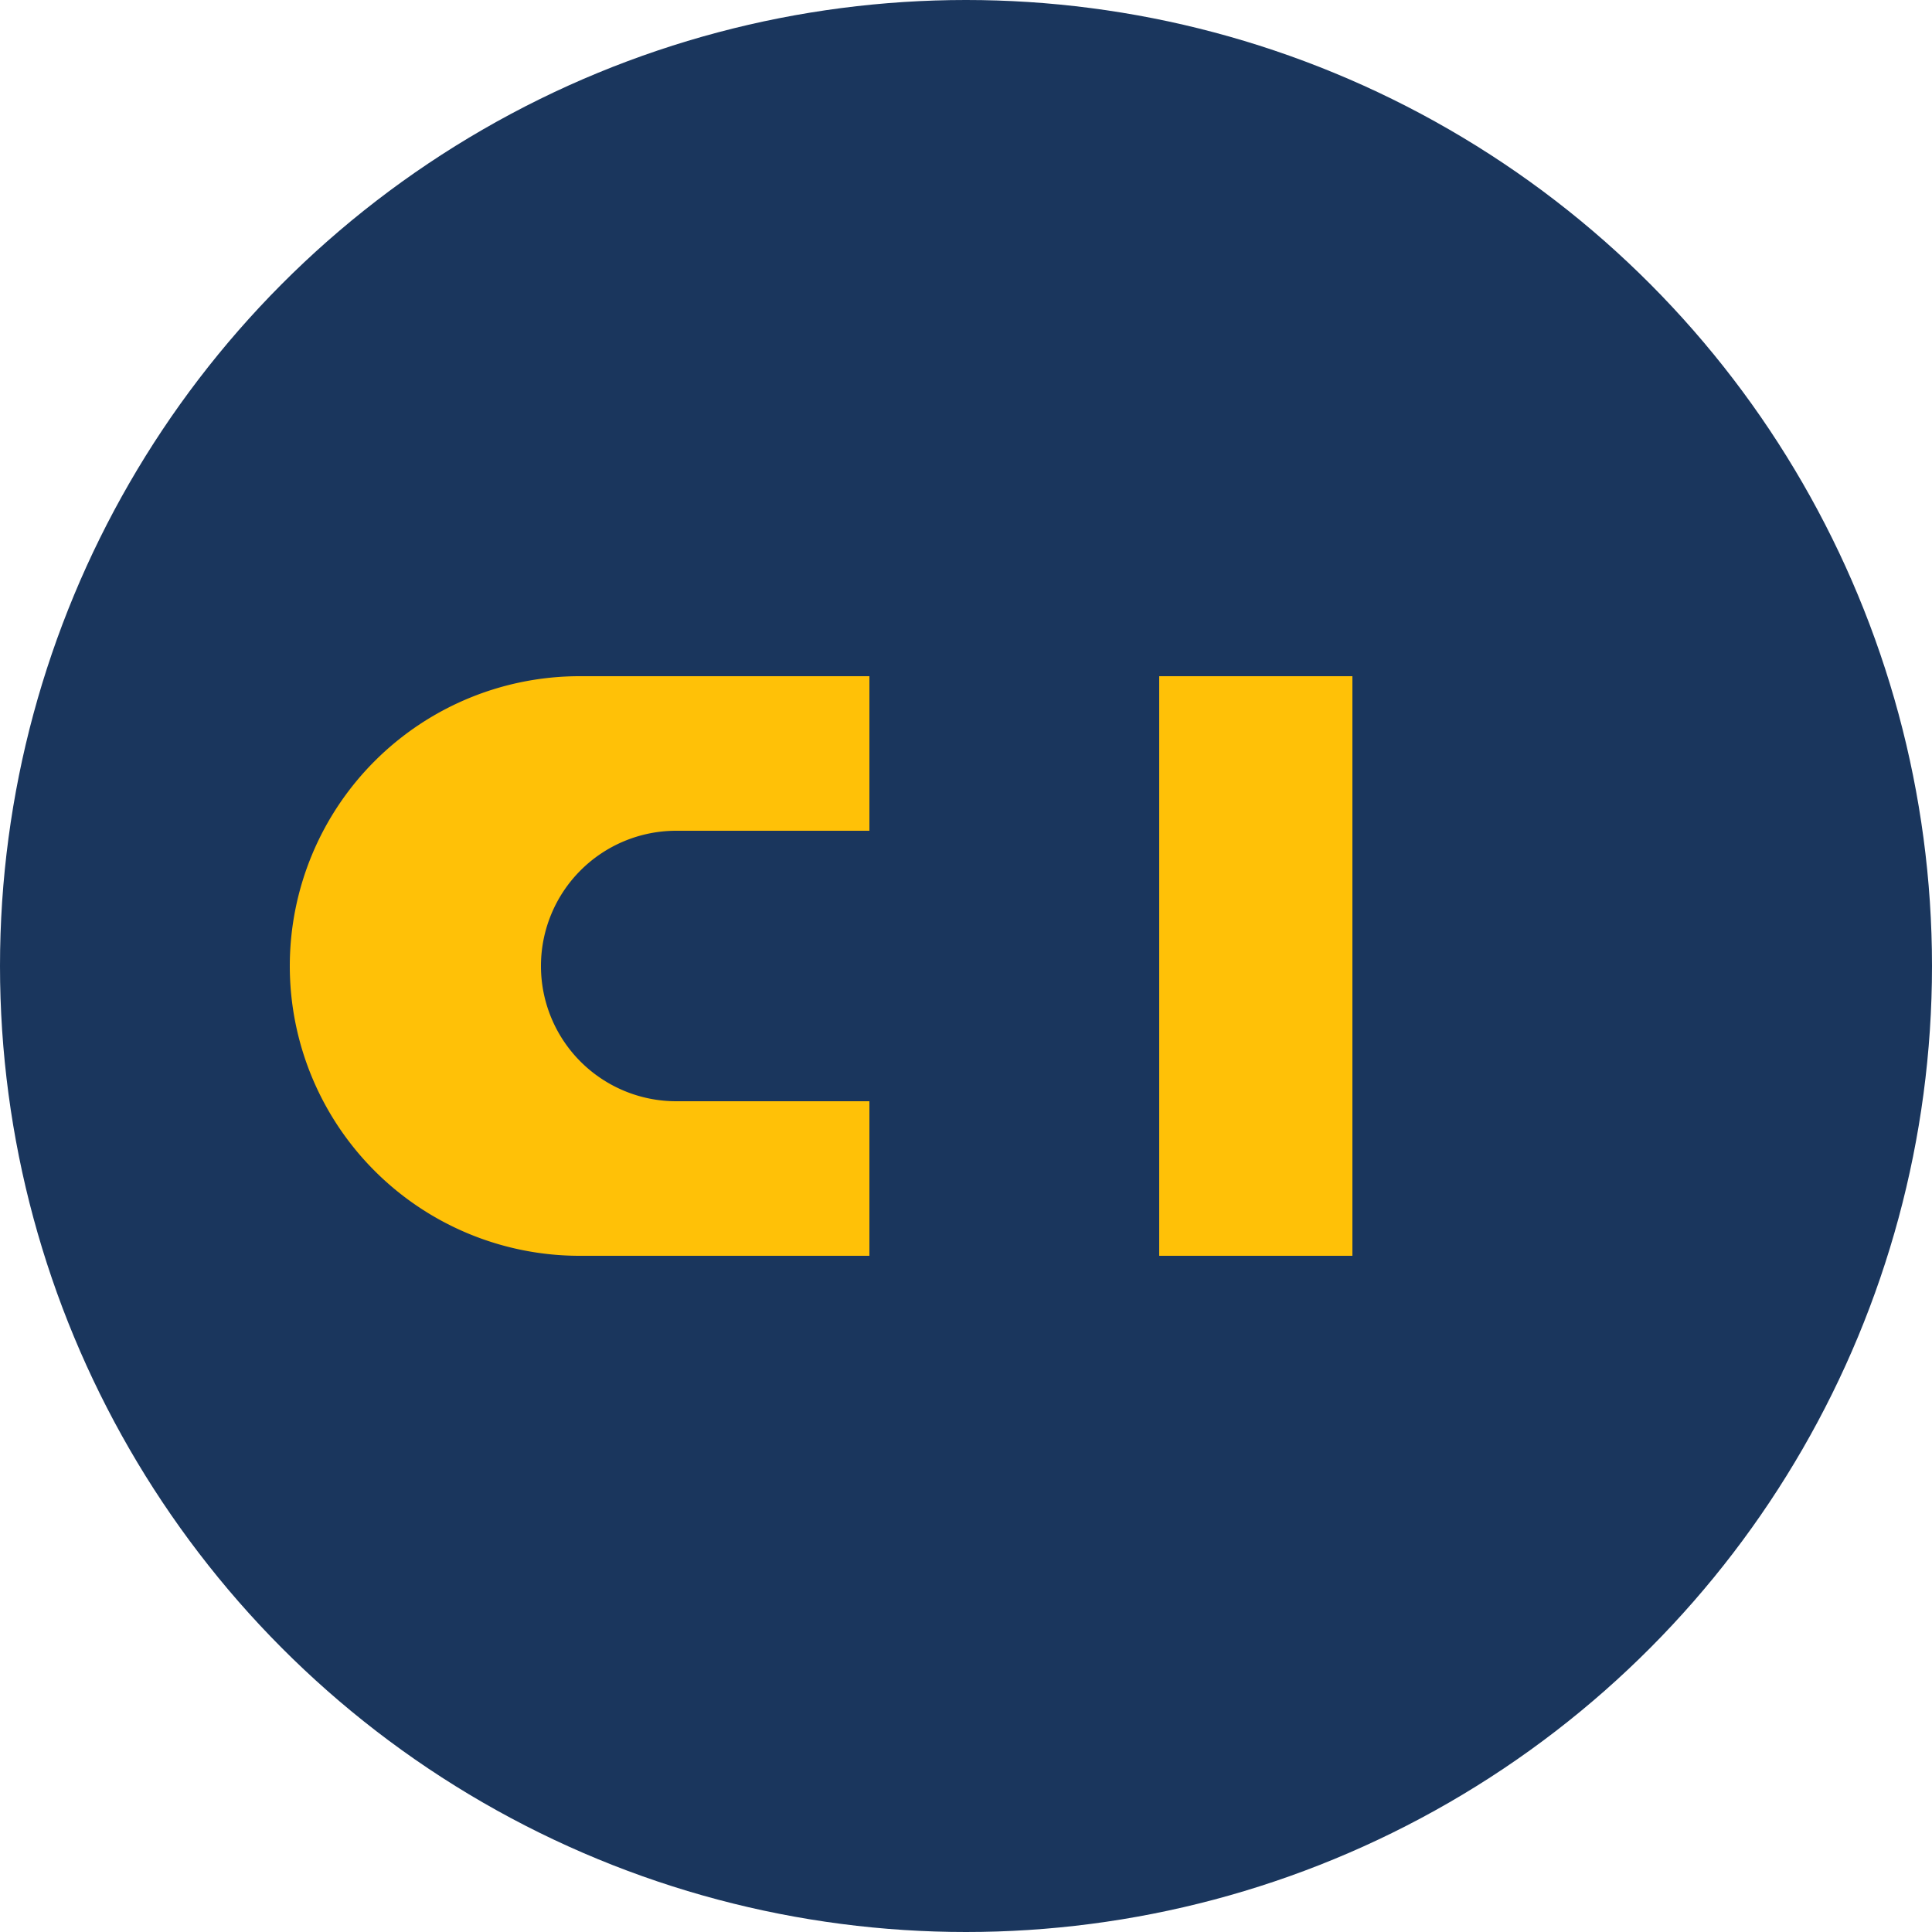 <svg xmlns="http://www.w3.org/2000/svg" viewBox="0 0 100 100">
  <style>
    .background { fill: #1a365d; }
    .letters { fill: #ffc107; }
    @media (prefers-color-scheme: dark) {
      .background { fill: #1a365d; }
      .letters { fill: #ffd54f; }
    }
  </style>
  <circle class="background" cx="50" cy="50" r="50"/>
  
  <!-- Simple C letter -->
  <path class="letters" d="M30 35a15 15 0 0 0 0 30h15v-8H35a7 7 0 0 1 0-14h10v-8z"/>
  
  <!-- Simple I letter -->
  <path class="letters" d="M60 35h10v30H60z"/>
</svg>